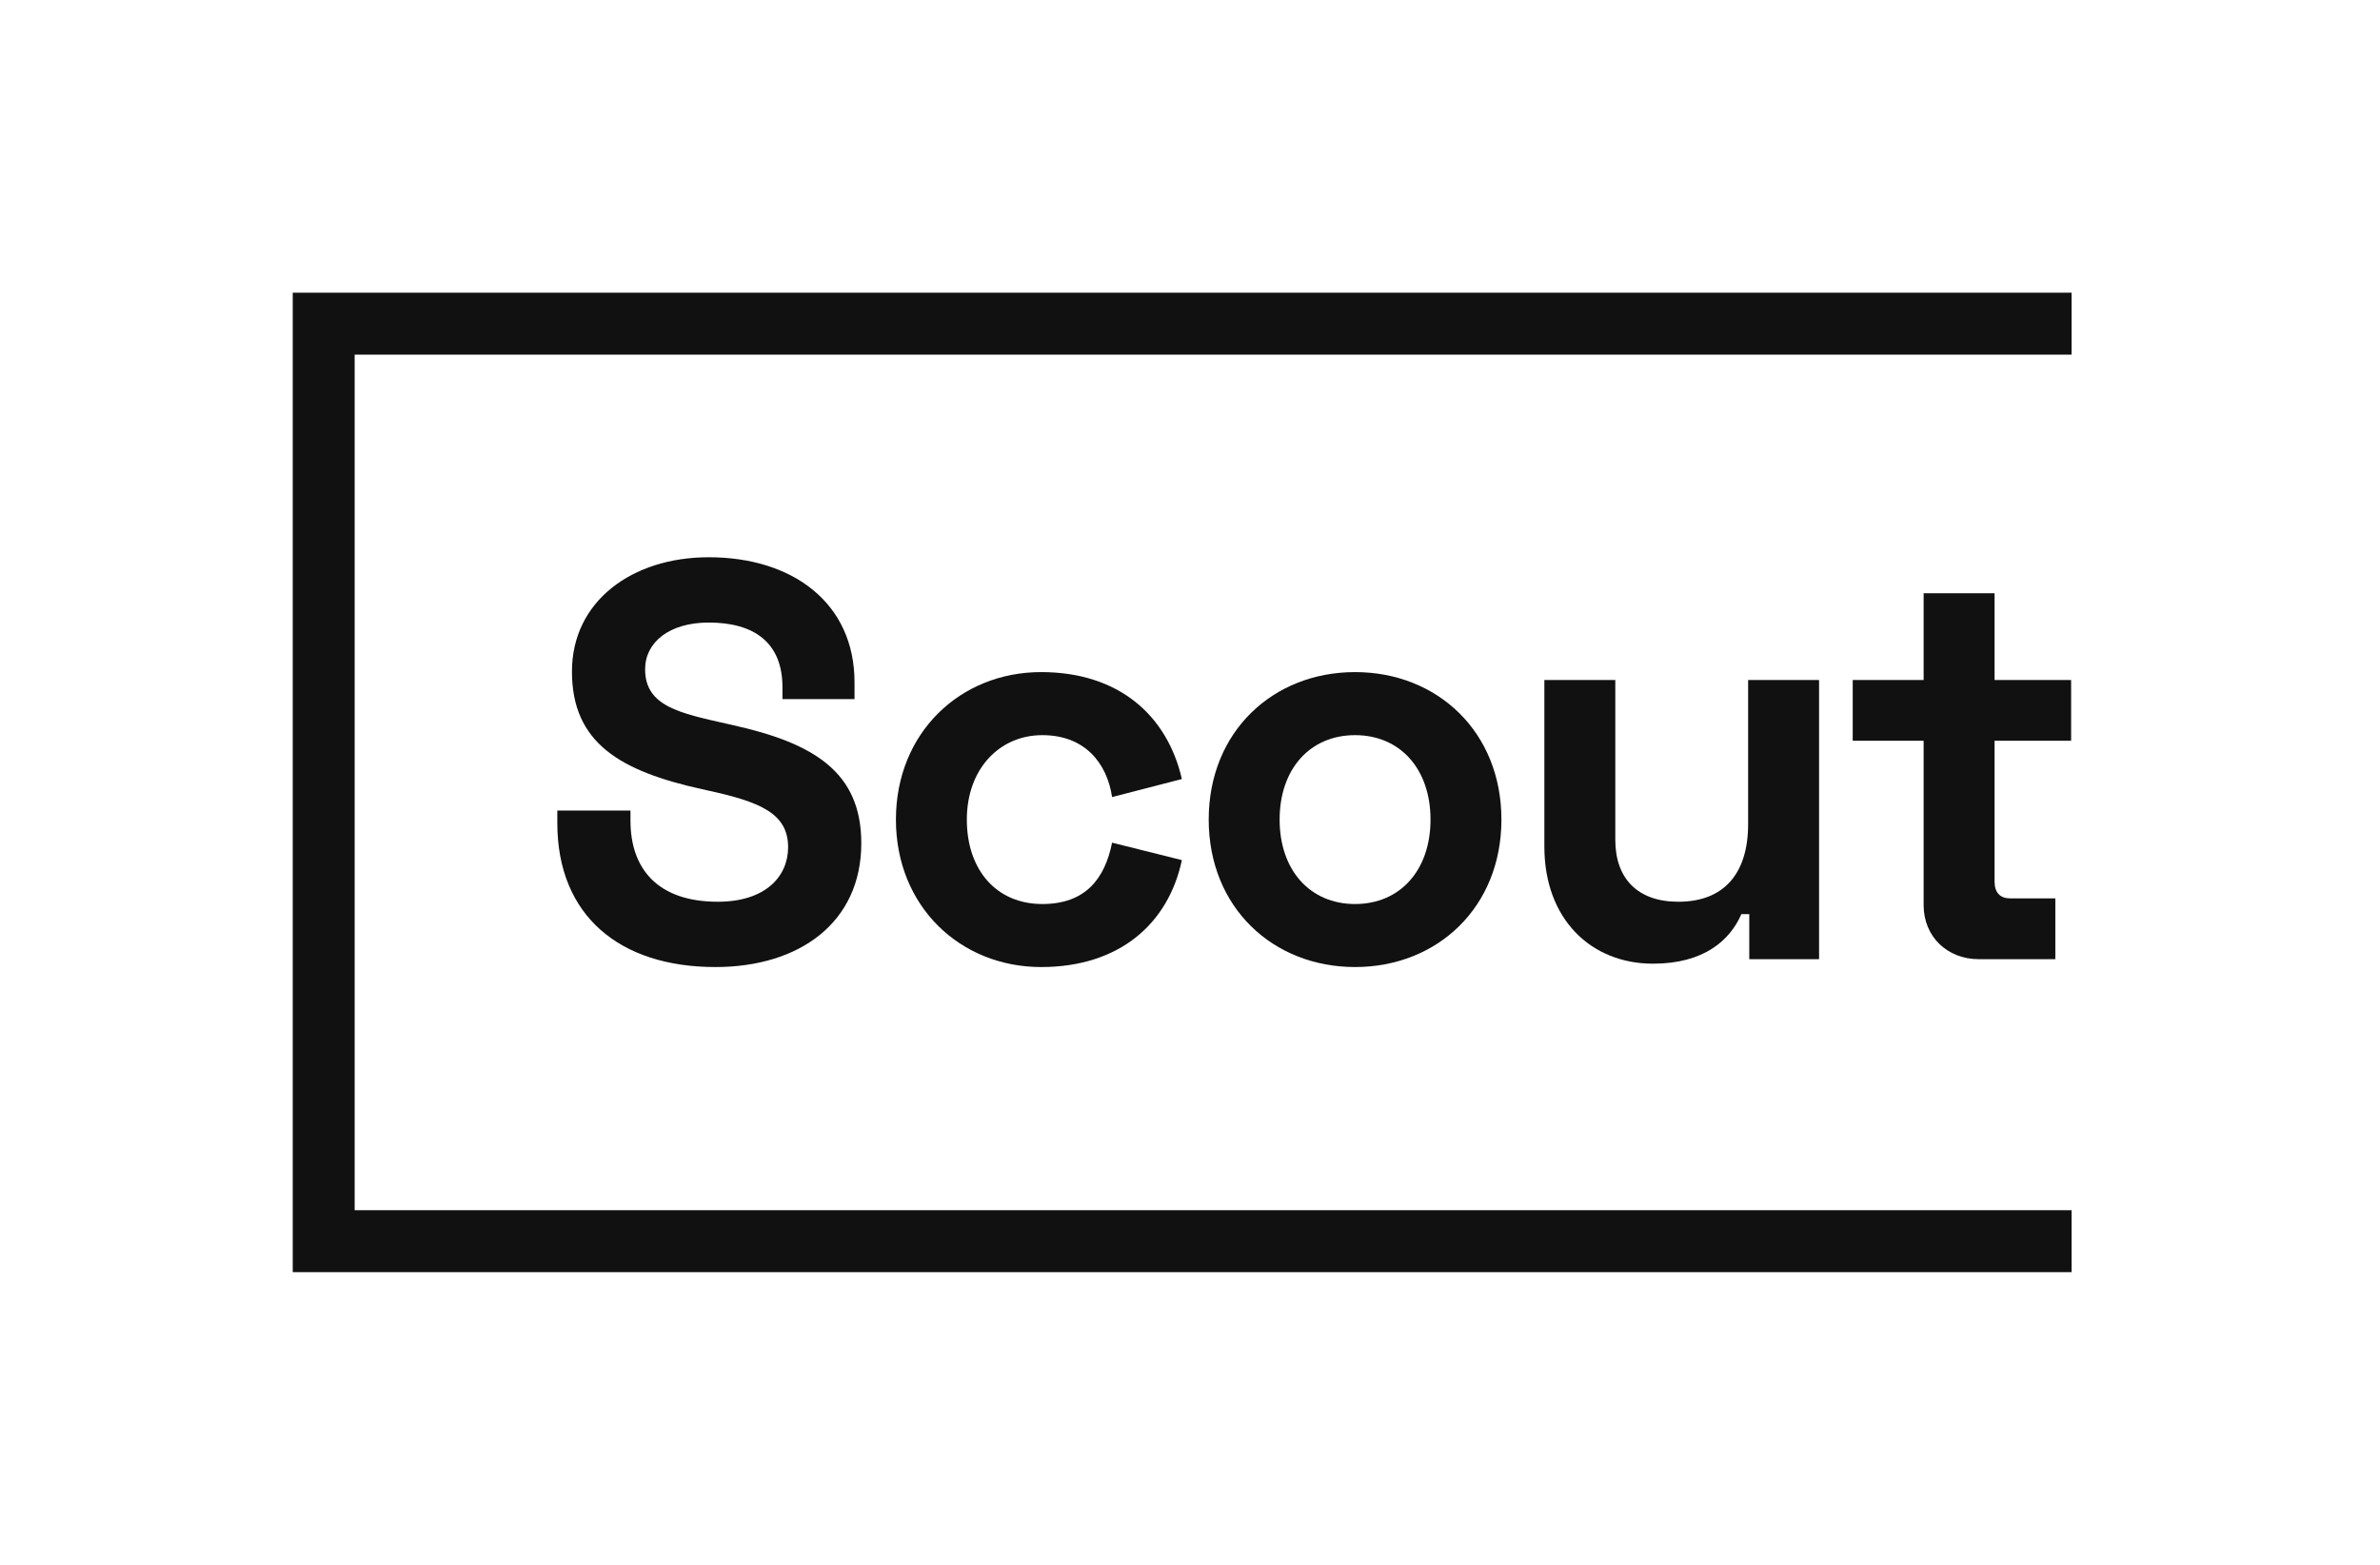 <svg width="73" height="48" viewBox="0 0 73 48" fill="none" xmlns="http://www.w3.org/2000/svg">
    <path d="M21.738 17.093C19.39 17.093 17.543 18.44 17.543 20.599C17.543 22.791 19.028 23.655 21.531 24.207L21.687 24.242C23.275 24.587 24.173 24.932 24.173 25.986C24.173 26.883 23.482 27.66 22.015 27.66C20.184 27.66 19.338 26.659 19.338 25.174V24.863H17.094V25.243C17.094 28.075 18.993 29.663 21.945 29.663C24.518 29.663 26.418 28.299 26.418 25.865C26.418 23.672 24.95 22.791 22.463 22.239L22.308 22.204C20.858 21.876 19.787 21.669 19.787 20.529C19.787 19.701 20.53 19.096 21.738 19.096C23.12 19.096 24 19.701 24 21.082V21.445H26.21V20.927C26.21 18.509 24.328 17.093 21.738 17.093Z" fill="#111111"/>
    <path d="M27.48 25.14C27.48 27.799 29.448 29.663 31.934 29.663C34.334 29.663 35.837 28.334 36.251 26.383L34.11 25.848C33.885 26.97 33.281 27.73 31.969 27.73C30.57 27.73 29.655 26.694 29.655 25.14C29.655 23.586 30.657 22.55 31.969 22.55C33.281 22.55 33.955 23.413 34.11 24.449L36.251 23.896C35.802 21.945 34.317 20.616 31.934 20.616C29.448 20.616 27.48 22.481 27.48 25.14Z" fill="#111111"/>
    <path d="M37.074 25.14C37.074 27.833 39.042 29.663 41.563 29.663C44.084 29.663 46.052 27.833 46.052 25.14C46.052 22.446 44.084 20.616 41.563 20.616C39.042 20.616 37.074 22.446 37.074 25.14ZM39.249 25.14C39.249 23.586 40.182 22.55 41.563 22.55C42.944 22.55 43.877 23.586 43.877 25.14C43.877 26.694 42.944 27.73 41.563 27.73C40.182 27.73 39.249 26.694 39.249 25.14Z" fill="#111111"/>
    <path d="M55.795 29.422V20.858H53.619V25.278C53.619 26.797 52.877 27.66 51.478 27.66C50.235 27.66 49.545 26.953 49.545 25.761V20.858H47.369V25.968C47.369 28.196 48.802 29.56 50.701 29.56C52.273 29.56 53.067 28.834 53.412 28.04H53.654V29.422H55.795Z" fill="#111111"/>
    <path d="M56.827 20.858V22.722H59.002V27.764C59.002 28.731 59.727 29.422 60.694 29.422H63.042V27.557H61.661C61.35 27.557 61.178 27.384 61.178 27.039V22.722H63.526V20.858H61.178V18.198H59.002V20.858H56.827Z" fill="#111111"/>
    <path fill-rule="evenodd" clip-rule="evenodd" d="M8.979 8.978H63.54V10.878H10.878V37.122H63.54V39.022H8.979V8.978Z" fill="#111111"/>
    </svg>
